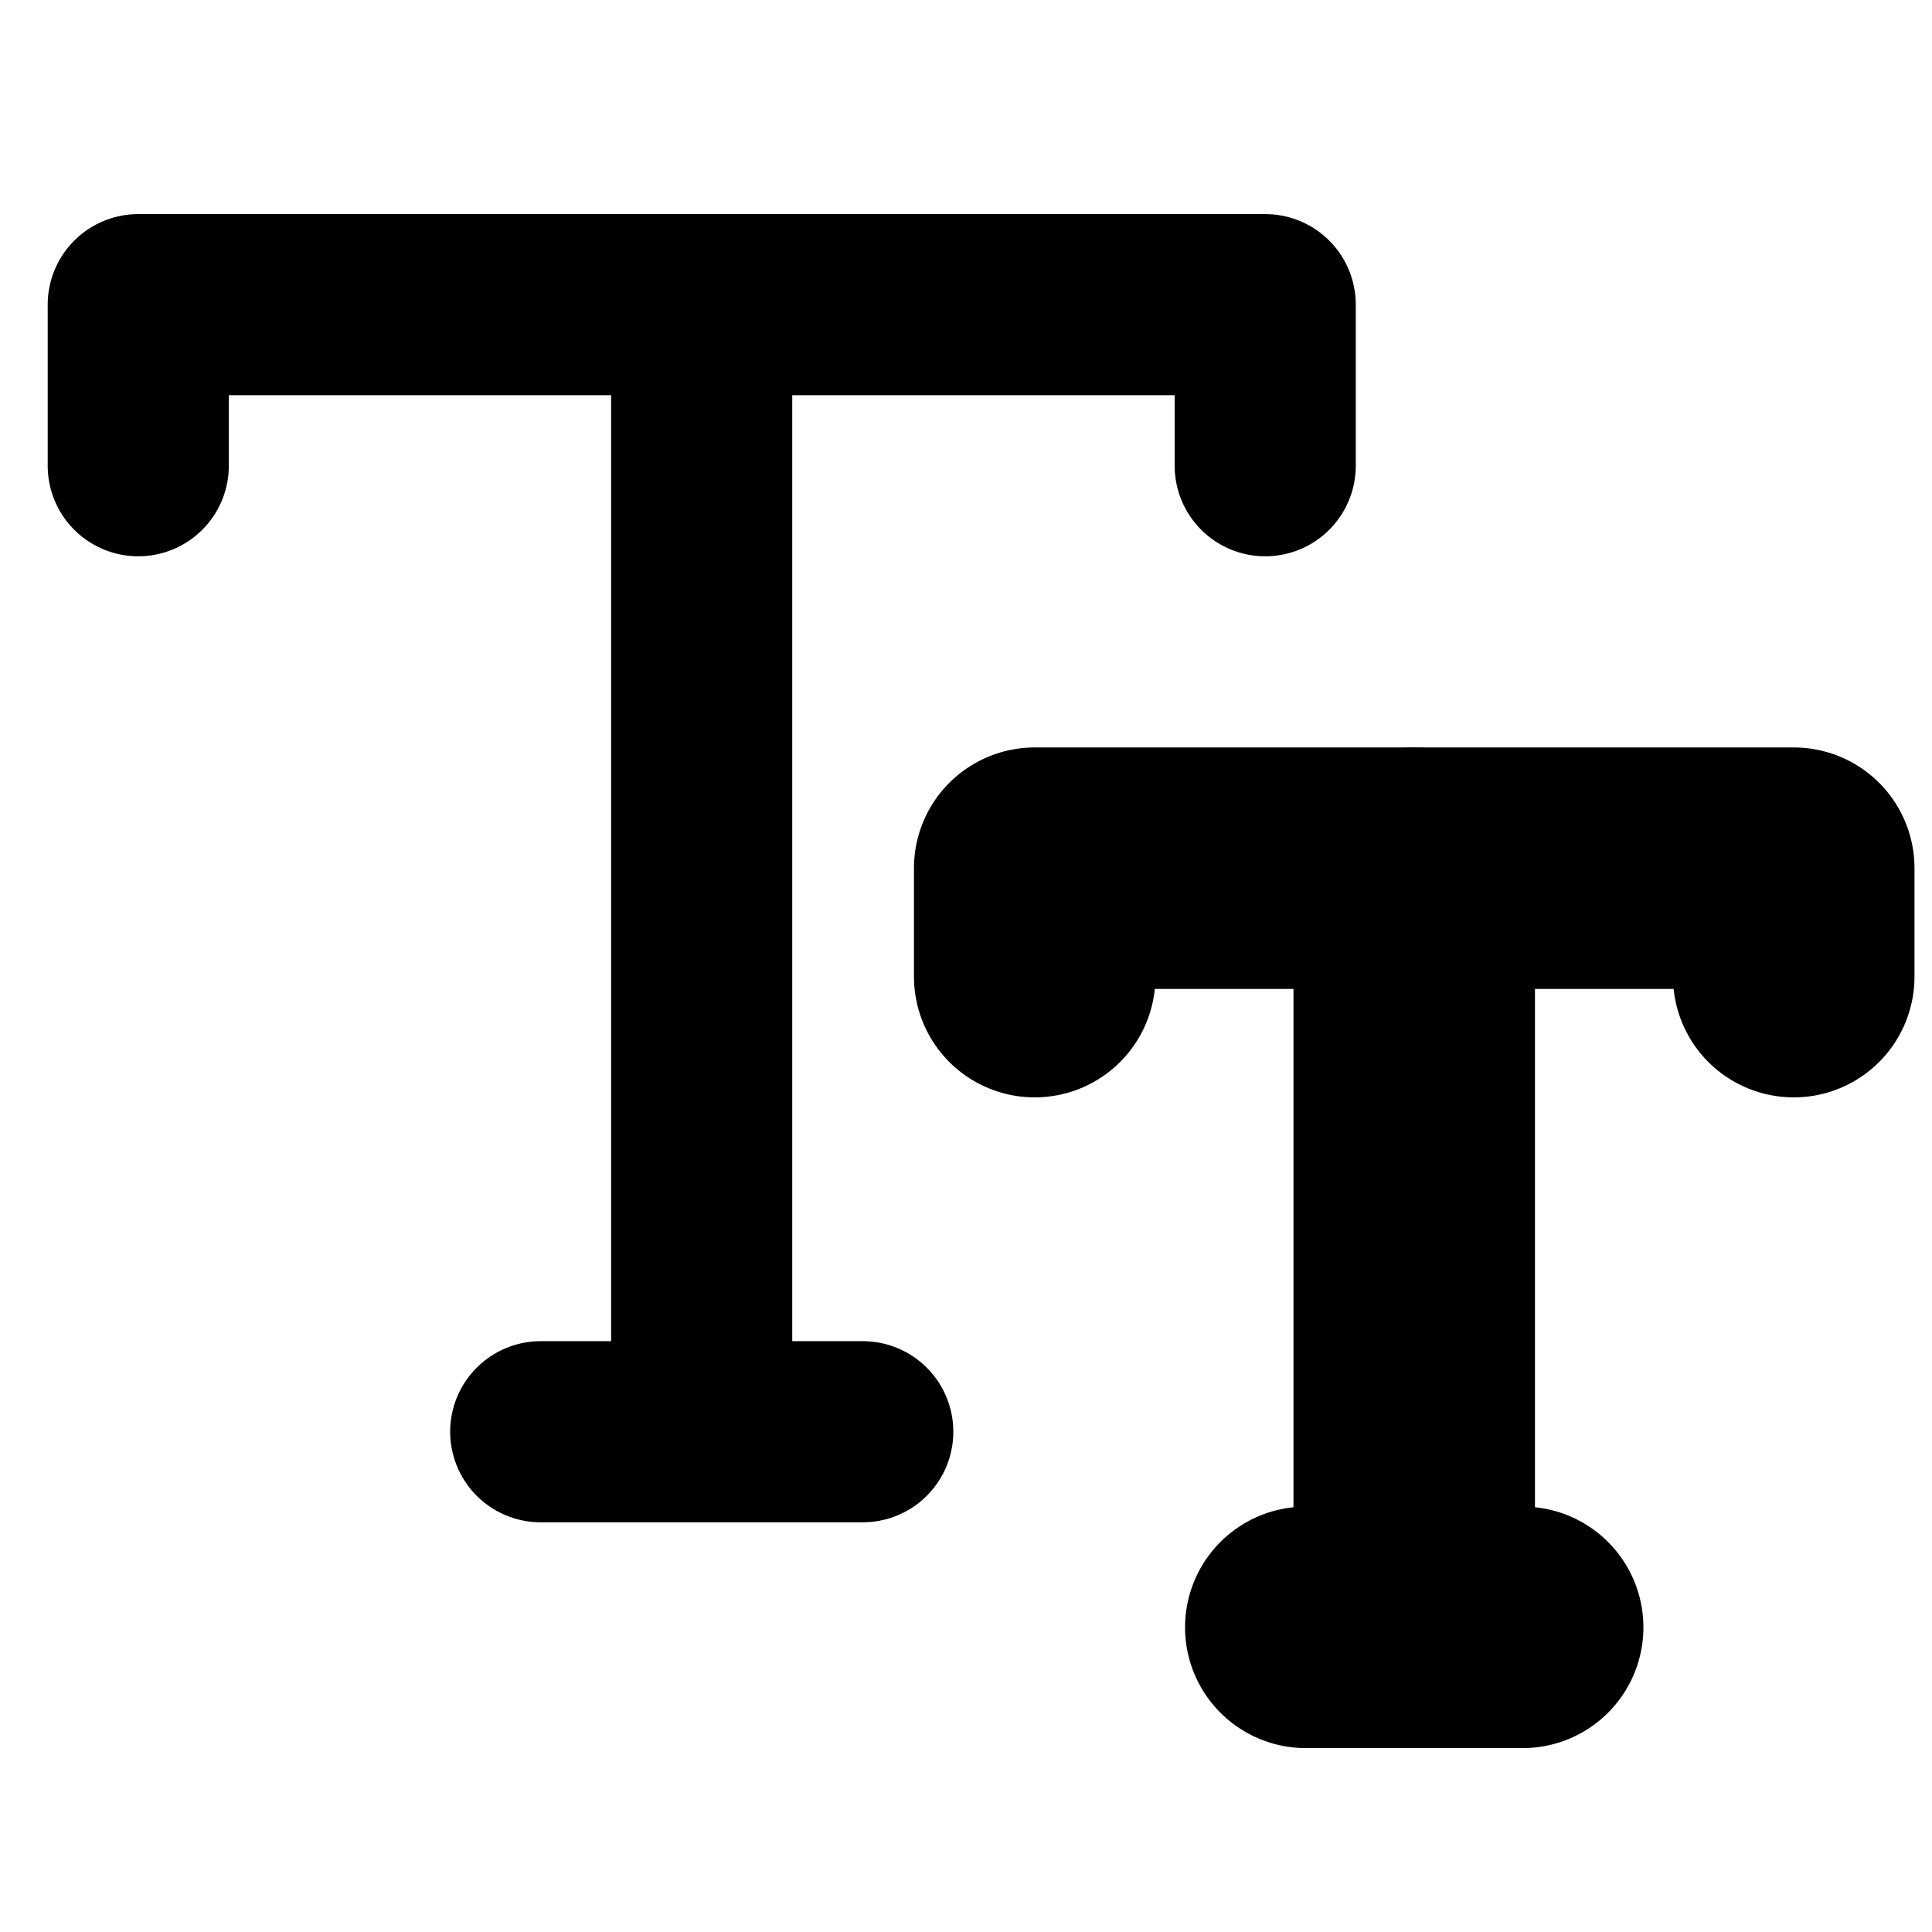 <svg width="16" height="16" viewBox="0 0 16 16" fill="none" xmlns="http://www.w3.org/2000/svg">
<path d="M10.478 3.857V2.523H1.145V3.857" stroke="black" stroke-width="1.5" stroke-linecap="round" stroke-linejoin="round"/>
<path d="M14.855 8.088V7.19H8.569V8.088" stroke="black" stroke-width="2" stroke-linecap="round" stroke-linejoin="round"/>
<path d="M5.811 2.523V11.857M5.811 11.857H4.478M5.811 11.857H7.145" stroke="black" stroke-width="1.5" stroke-linecap="round" stroke-linejoin="round"/>
<path d="M11.712 7.19V13.477M11.712 13.477H10.814M11.712 13.477H12.61" stroke="black" stroke-width="2" stroke-linecap="round" stroke-linejoin="round"/>
</svg>
